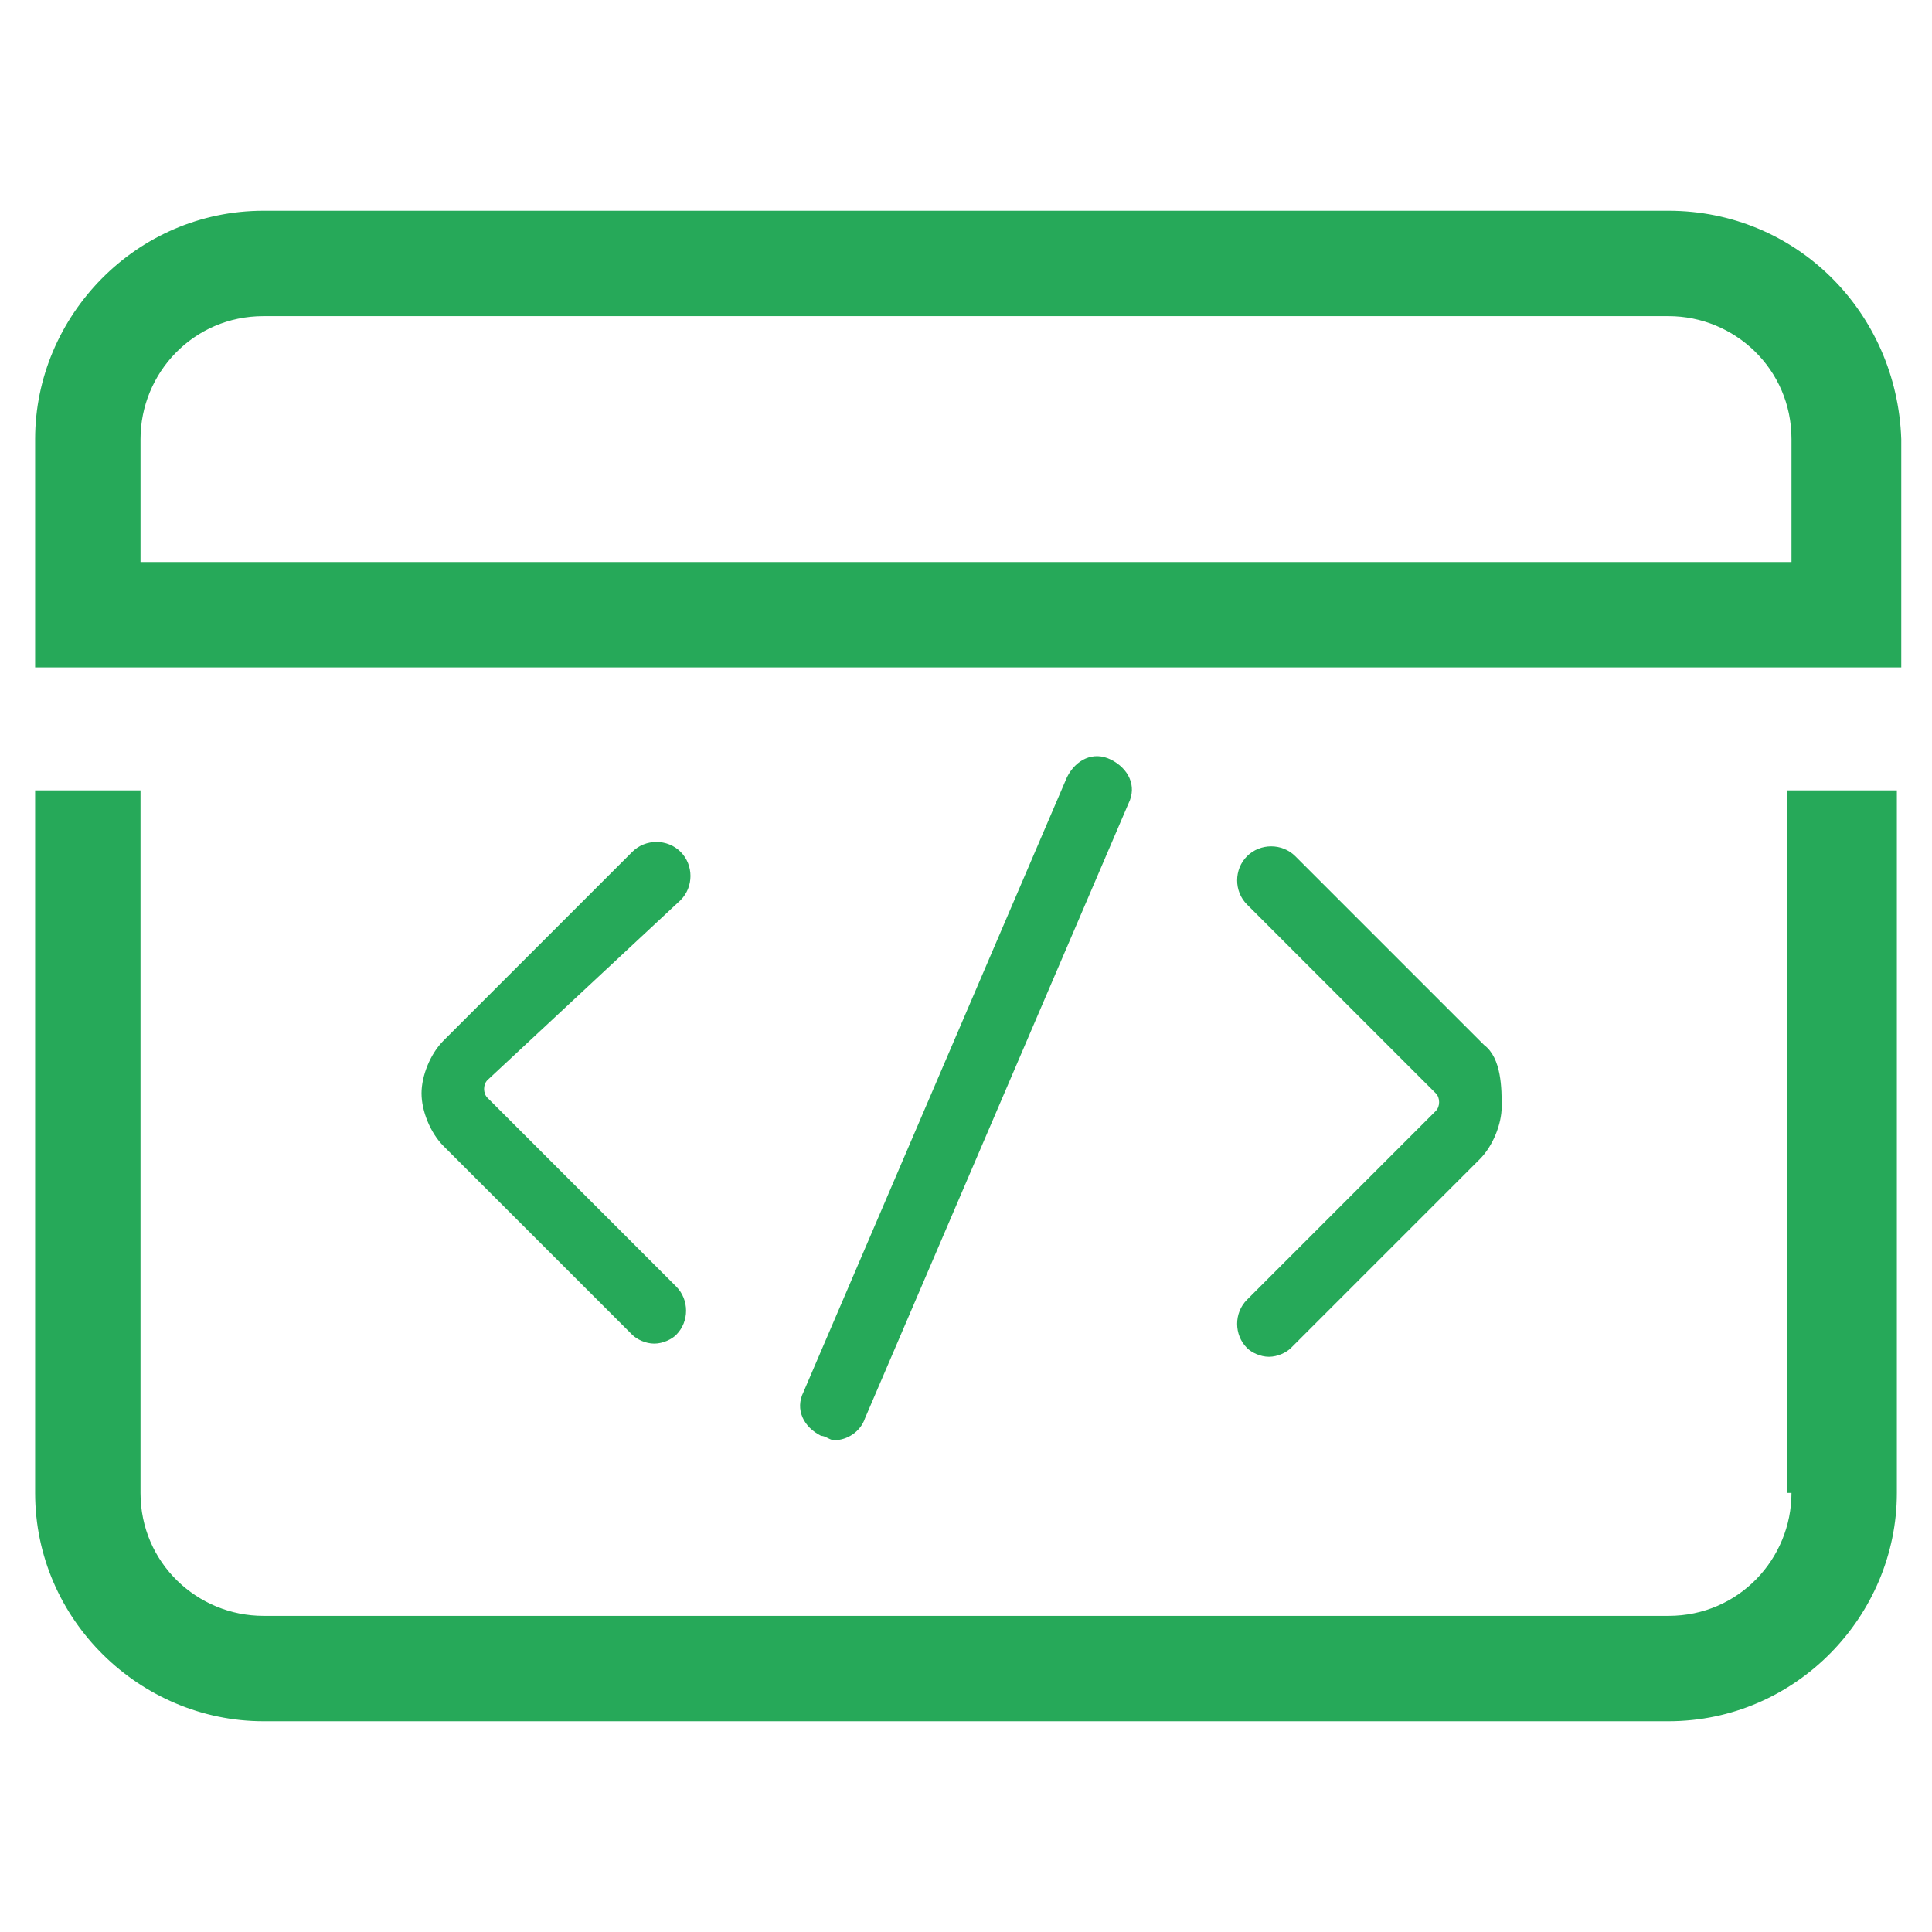 <?xml version="1.0" standalone="no"?><!DOCTYPE svg PUBLIC "-//W3C//DTD SVG 1.1//EN" "http://www.w3.org/Graphics/SVG/1.1/DTD/svg11.dtd"><svg t="1584110285762" class="icon" viewBox="0 0 1024 1024" version="1.1" xmlns="http://www.w3.org/2000/svg" p-id="13542" xmlns:xlink="http://www.w3.org/1999/xlink" width="200" height="200"><defs><style type="text/css"></style></defs><path d="M360.727 477.091c6.982-6.982 6.982-18.618 0-25.6s-18.618-6.982-25.6 0l-100.073 100.073c-6.982 6.982-11.636 18.618-11.636 27.927s4.655 20.945 11.636 27.927l100.073 100.073c2.327 2.327 6.982 4.655 11.636 4.655s9.309-2.327 11.636-4.655c6.982-6.982 6.982-18.618 0-25.6L258.327 581.818c-2.327-2.327-2.327-6.982 0-9.309l102.4-95.418zM786.618 553.891l-100.073-100.073c-6.982-6.982-18.618-6.982-25.6 0s-6.982 18.618 0 25.6l100.073 100.073c2.327 2.327 2.327 6.982 0 9.309l-100.073 100.073c-6.982 6.982-6.982 18.618 0 25.6 2.327 2.327 6.982 4.655 11.636 4.655s9.309-2.327 11.636-4.655l100.073-100.073c6.982-6.982 11.636-18.618 11.636-27.927s0-25.6-9.309-32.582zM588.8 402.618c-9.309-4.655-18.618 0-23.273 9.309l-139.636 325.818c-4.655 9.309 0 18.618 9.309 23.273 2.327 0 4.655 2.327 6.982 2.327 6.982 0 13.964-4.655 16.291-11.636l139.636-325.818c4.655-9.309 0-18.618-9.309-23.273z" fill="#26a959" p-id="13543"></path><path d="M884.364 111.709H139.636C72.145 111.709 18.618 167.564 18.618 232.727v121.018h989.091V232.727c-2.327-67.491-55.855-121.018-123.345-121.018z m65.164 186.182H74.473V232.727c0-34.909 27.927-65.164 65.164-65.164h744.727c34.909 0 65.164 27.927 65.164 65.164v65.164zM949.527 791.273c0 34.909-27.927 65.164-65.164 65.164H139.636c-34.909 0-65.164-27.927-65.164-65.164V418.909H18.618v372.364c0 67.491 55.855 121.018 121.018 121.018h744.727c67.491 0 121.018-55.855 121.018-121.018V418.909h-58.182v372.364z" fill="#26a959" p-id="13544"></path></svg>